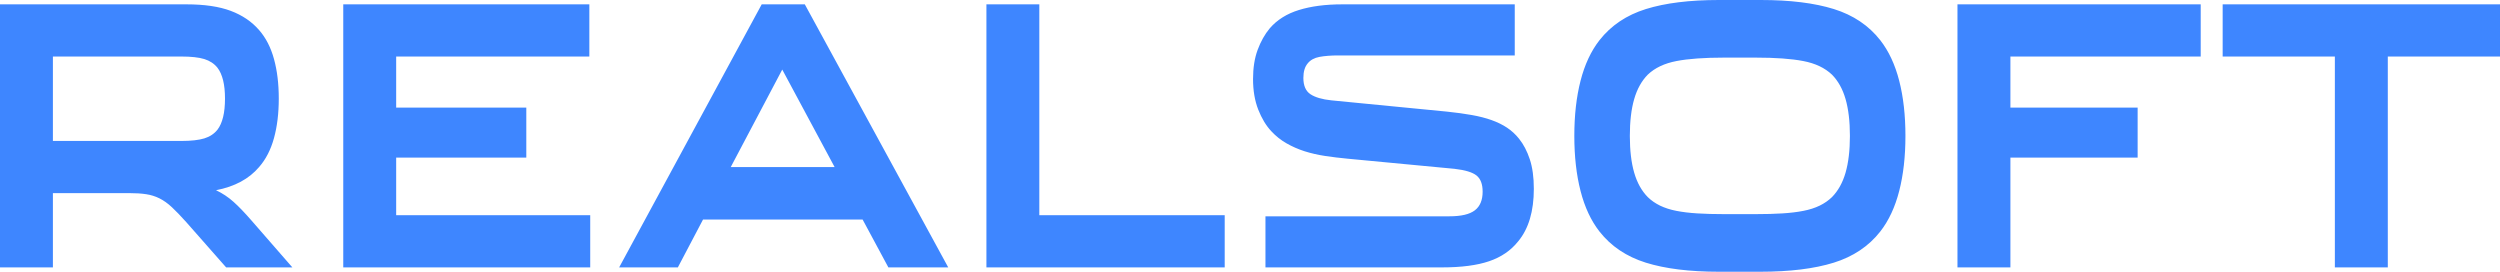 <svg width="92" height="10" viewBox="0 0 92 10" fill="none" xmlns="http://www.w3.org/2000/svg">
<path opacity="0.9" fill-rule="evenodd" clip-rule="evenodd" d="M6.853 8.173C6.655 7.951 6.479 7.769 6.327 7.627C6.174 7.484 6.022 7.376 5.869 7.3C5.717 7.224 5.553 7.173 5.38 7.147C5.206 7.12 5.002 7.107 4.768 7.107H1.947V9.84H0V0.16H6.864C7.524 0.16 8.067 0.24 8.492 0.4C8.918 0.56 9.266 0.796 9.535 1.107C9.784 1.391 9.966 1.747 10.083 2.173C10.2 2.6 10.259 3.084 10.259 3.627C10.259 4.169 10.2 4.653 10.083 5.08C9.966 5.507 9.784 5.862 9.535 6.147C9.166 6.582 8.638 6.867 7.95 7C8.191 7.115 8.405 7.258 8.593 7.427C8.781 7.595 9 7.822 9.248 8.107L10.759 9.84H8.322L6.853 8.173ZM6.673 5.187C7.034 5.187 7.316 5.155 7.519 5.093C7.721 5.031 7.882 4.924 8.003 4.773C8.187 4.533 8.28 4.151 8.28 3.627C8.28 3.111 8.187 2.733 8.003 2.493C7.882 2.342 7.721 2.236 7.519 2.173C7.316 2.111 7.034 2.08 6.673 2.08H1.947V5.187H6.673ZM21.72 9.84H12.632V0.16H21.688V2.08H14.579V3.96H19.368V5.8H14.579V7.92H21.72V9.84ZM31.745 8.08H25.871L24.945 9.84H22.785L28.031 0.16H29.617L34.895 9.84H32.692L31.745 8.08ZM26.892 6.147H30.713L28.787 2.56L26.892 6.147ZM45.069 9.84H36.3V0.16H38.247V7.92H45.069V9.84ZM55.743 2.04H49.251C48.982 2.04 48.751 2.058 48.559 2.093C48.368 2.129 48.222 2.209 48.123 2.333C48.017 2.458 47.964 2.636 47.964 2.867C47.964 3.151 48.05 3.351 48.224 3.467C48.398 3.582 48.655 3.658 48.996 3.693L53.242 4.107C53.583 4.142 53.889 4.184 54.162 4.233C54.436 4.282 54.678 4.344 54.891 4.42C55.104 4.496 55.294 4.589 55.461 4.7C55.627 4.811 55.775 4.947 55.902 5.107C56.066 5.311 56.197 5.562 56.296 5.86C56.395 6.158 56.445 6.52 56.445 6.947C56.445 7.773 56.254 8.418 55.87 8.88C55.601 9.218 55.244 9.462 54.801 9.613C54.357 9.764 53.781 9.84 53.072 9.84H46.569V7.96H53.338C53.77 7.96 54.083 7.887 54.274 7.74C54.466 7.593 54.561 7.364 54.561 7.053C54.561 6.778 54.487 6.58 54.338 6.46C54.189 6.34 53.919 6.258 53.529 6.213L49.592 5.84C49.308 5.813 49.033 5.78 48.767 5.74C48.501 5.7 48.249 5.642 48.011 5.567C47.774 5.491 47.55 5.393 47.341 5.273C47.132 5.153 46.945 5.004 46.782 4.827C46.591 4.622 46.431 4.358 46.303 4.033C46.176 3.709 46.112 3.333 46.112 2.907C46.112 2.498 46.168 2.14 46.282 1.833C46.395 1.527 46.544 1.262 46.729 1.04C46.998 0.729 47.357 0.504 47.804 0.367C48.251 0.229 48.779 0.16 49.389 0.16H55.743V2.04ZM64.618 7.88C64.98 7.88 65.305 7.871 65.592 7.853C65.879 7.836 66.136 7.804 66.363 7.76C66.59 7.716 66.791 7.651 66.965 7.567C67.138 7.482 67.289 7.378 67.417 7.253C67.644 7.022 67.811 6.722 67.917 6.353C68.023 5.984 68.077 5.533 68.077 5C68.077 4.467 68.023 4.016 67.917 3.647C67.811 3.278 67.644 2.978 67.417 2.747C67.154 2.498 66.803 2.331 66.363 2.247C65.924 2.162 65.338 2.12 64.607 2.12H63.447C62.717 2.12 62.131 2.162 61.692 2.247C61.252 2.331 60.9 2.498 60.638 2.747C60.411 2.978 60.244 3.278 60.138 3.647C60.031 4.016 59.978 4.467 59.978 5C59.978 5.533 60.031 5.984 60.138 6.353C60.244 6.722 60.411 7.022 60.638 7.253C60.766 7.378 60.916 7.482 61.09 7.567C61.264 7.651 61.465 7.716 61.692 7.76C61.919 7.804 62.176 7.836 62.463 7.853C62.75 7.871 63.075 7.88 63.437 7.88H64.618ZM64.799 0C65.877 0 66.773 0.111 67.486 0.333C68.199 0.555 68.769 0.938 69.194 1.48C69.506 1.88 69.739 2.378 69.891 2.973C70.044 3.569 70.12 4.244 70.12 5C70.12 5.756 70.044 6.431 69.891 7.027C69.739 7.622 69.506 8.12 69.194 8.52C68.769 9.062 68.197 9.444 67.481 9.667C66.764 9.889 65.863 10 64.778 10H63.256C62.177 10 61.282 9.889 60.569 9.667C59.856 9.444 59.286 9.062 58.861 8.52C58.549 8.12 58.316 7.622 58.164 7.027C58.011 6.431 57.935 5.756 57.935 5C57.935 4.244 58.011 3.569 58.164 2.973C58.316 2.378 58.549 1.88 58.861 1.48C59.286 0.938 59.856 0.555 60.569 0.333C61.282 0.111 62.177 0 63.256 0H64.799ZM73.983 9.84H72.035V0.16H80.986V2.08H73.983V3.96H78.665V5.8H73.983V9.84ZM81.794 0.16H92V2.08H87.871V9.84H85.923V2.08H81.794V0.16Z" fill="#2979FF"/>
</svg>
